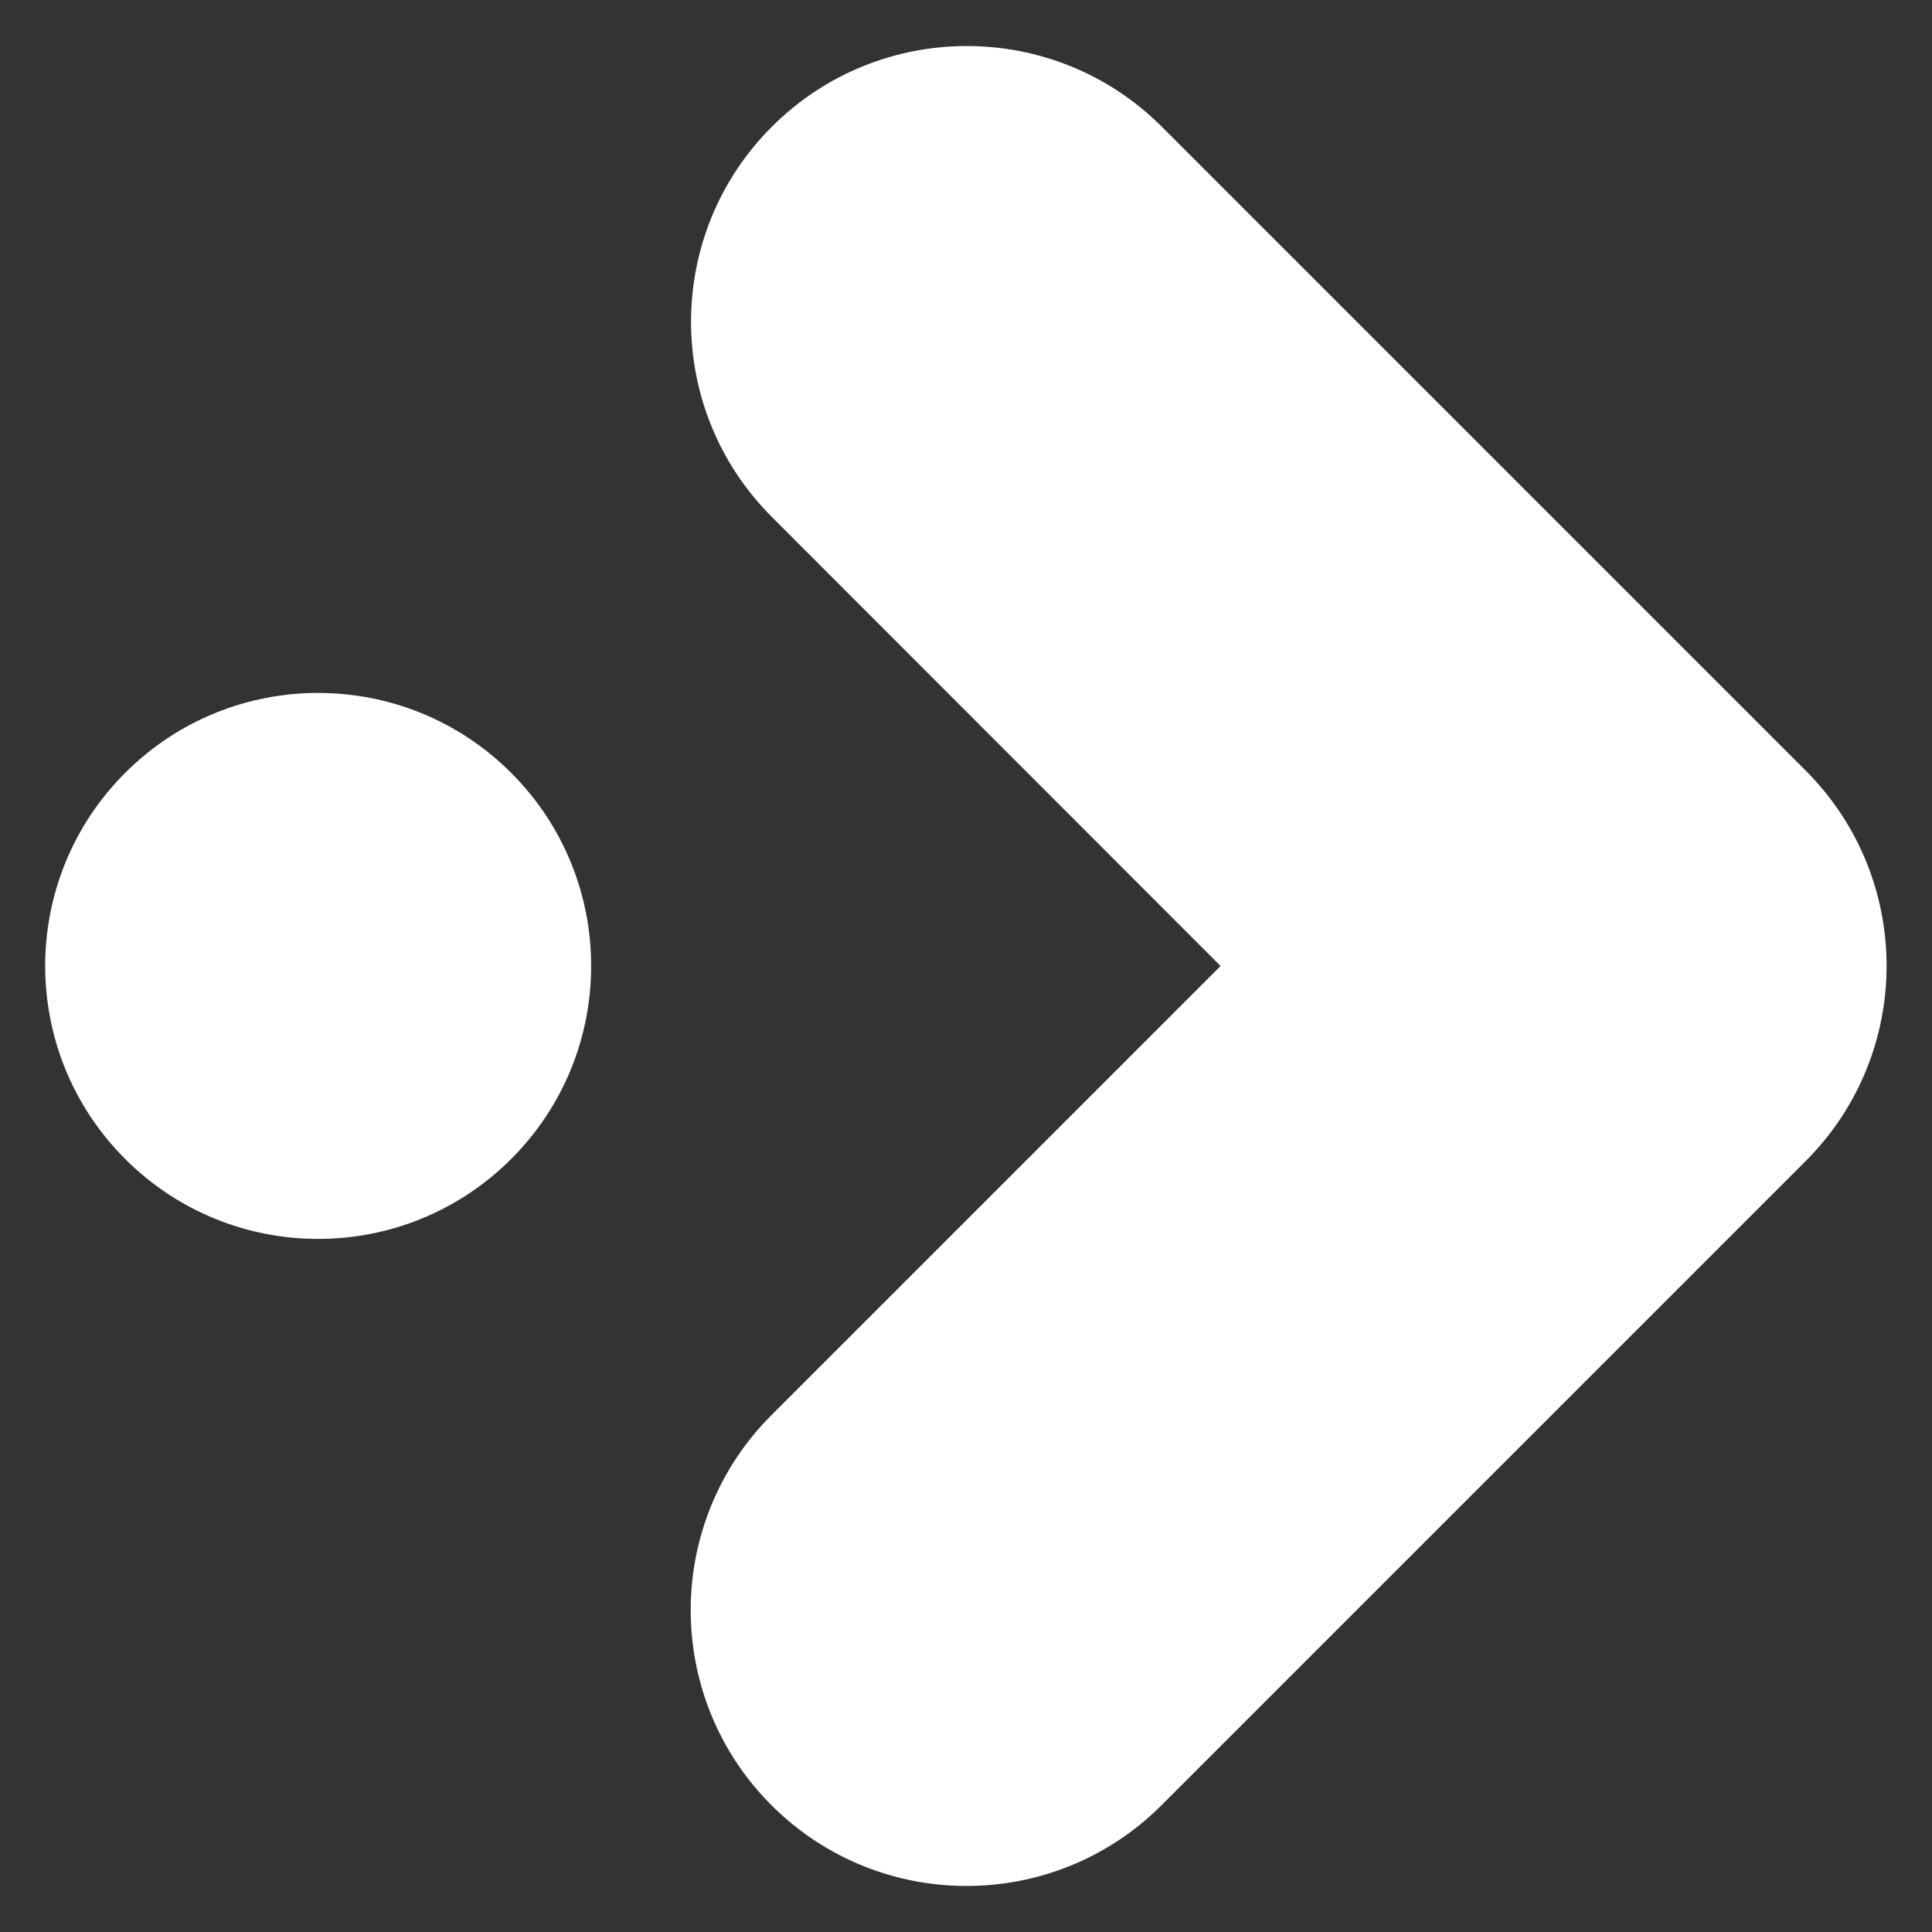 <?xml version="1.0" encoding="utf-8"?>
<!-- Generator: Adobe Illustrator 27.9.0, SVG Export Plug-In . SVG Version: 6.00 Build 0)  -->
<svg version="1.1" id="Layer_1" xmlns="http://www.w3.org/2000/svg" xmlns:xlink="http://www.w3.org/1999/xlink" x="0px" y="0px"
	 viewBox="0 0 576 576" style="enable-background:new 0 0 576 576;" xml:space="preserve">
<rect x="0" y="0" width="576" height="576" fill="#333333" stroke="none"/>
<style type="text/css">
	.st0{fill:#FFFFFF;}
</style>
<g>
	<path class="st0" d="M538.4,229.8L538.4,229.8l-192-192c-32.1-32.1-84.2-32.1-116.3,0l0,0c-32.1,32.1-32.1,84.2,0,116.3L363.9,288
		L231,420.9l-1,1c-32.1,32.1-32.1,84.2,0,116.3l0,0c32.1,32.1,84.2,32.1,116.3,0l75.7-75.7c0,0,0,0,0,0l0,0c0,0,0,0,0,0l116.3-116.3
		l0,0C570.5,314,570.5,262,538.4,229.8z"/>
	
		<ellipse transform="matrix(0.707 -0.707 0.707 0.707 -175.852 151.455)" class="st0" cx="94.9" cy="288" rx="81.4" ry="81.4"/>
</g>
</svg>
